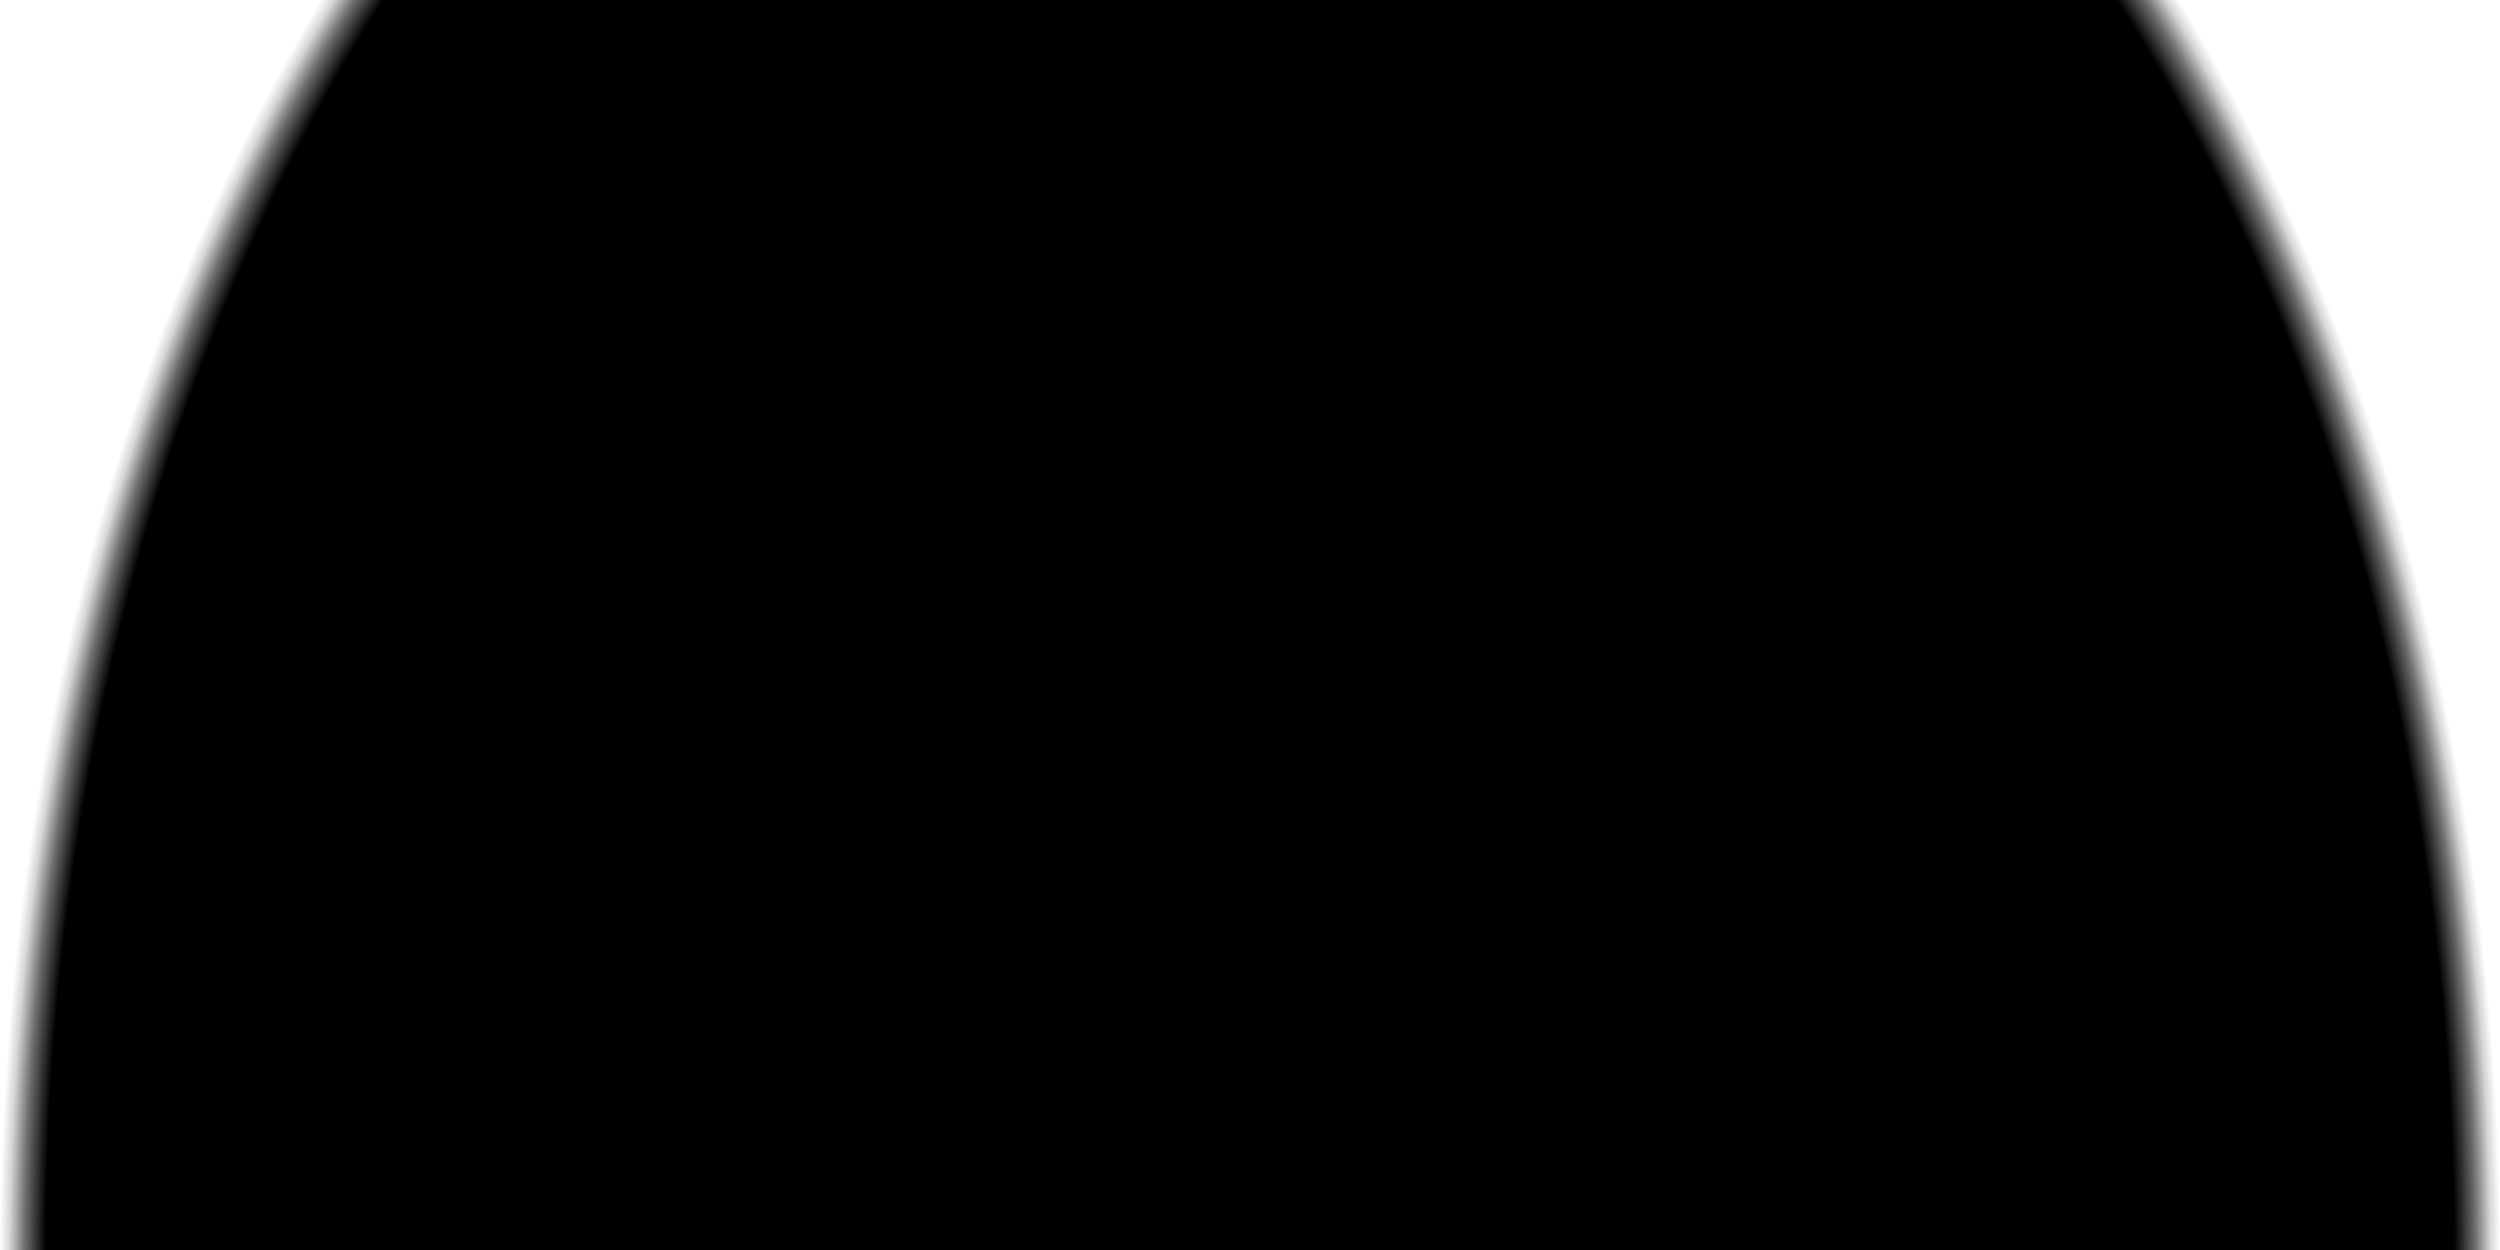 <?xml version="1.0" encoding="UTF-8" standalone="no"?>
<!-- Created with Inkscape (http://www.inkscape.org/) -->

<svg
   width="3072"
   height="1536"
   viewBox="0 0 48 24"
   version="1.1"
   id="svg21"
   xml:space="preserve"
   inkscape:export-filename="feather_map.png"
   inkscape:export-xdpi="96"
   inkscape:export-ydpi="96"
   inkscape:version="1.2.2 (b0a84865, 2022-12-01)"
   sodipodi:docname="feather_mask_horse.svg"
   xmlns:inkscape="http://www.inkscape.org/namespaces/inkscape"
   xmlns:sodipodi="http://sodipodi.sourceforge.net/DTD/sodipodi-0.dtd"
   xmlns:xlink="http://www.w3.org/1999/xlink"
   xmlns="http://www.w3.org/2000/svg"
   xmlns:svg="http://www.w3.org/2000/svg"><sodipodi:namedview
     id="namedview23"
     pagecolor="#ffffff"
     bordercolor="#666666"
     borderopacity="1.0"
     inkscape:showpageshadow="2"
     inkscape:pageopacity="0.0"
     inkscape:pagecheckerboard="0"
     inkscape:deskcolor="#d1d1d1"
     inkscape:document-units="px"
     showgrid="false"
     inkscape:zoom="0.159326"
     inkscape:cx="1440.4428"
     inkscape:cy="966.57166"
     inkscape:window-width="2077"
     inkscape:window-height="784"
     inkscape:window-x="35"
     inkscape:window-y="156"
     inkscape:window-maximized="0"
     inkscape:current-layer="layer1" /><defs
     id="defs18"><linearGradient
       inkscape:collect="always"
       id="linearGradient968"><stop
         style="stop-color:#000000;stop-opacity:1;"
         offset="0.963"
         id="stop964" /><stop
         style="stop-color:#000000;stop-opacity:0.565;"
         offset="0.98"
         id="stop2534" /><stop
         style="stop-color:#000000;stop-opacity:0.163;"
         offset="0.992"
         id="stop2536" /><stop
         style="stop-color:#000000;stop-opacity:0;"
         offset="1"
         id="stop966" /></linearGradient><radialGradient
       inkscape:collect="always"
       xlink:href="#linearGradient968"
       id="radialGradient970"
       cx="24"
       cy="24.156"
       fx="24"
       fy="24.156"
       r="24"
       gradientTransform="matrix(1,0,0,1.5,0,-12.156)"
       gradientUnits="userSpaceOnUse" /></defs><g
     inkscape:label="Layer 1"
     inkscape:groupmode="layer"
     id="layer1"><ellipse
       style="fill:url(#radialGradient970);fill-opacity:1;stroke-width:0.402"
       id="path376"
       cx="24"
       cy="24.078"
       rx="24"
       ry="36" /></g></svg>
